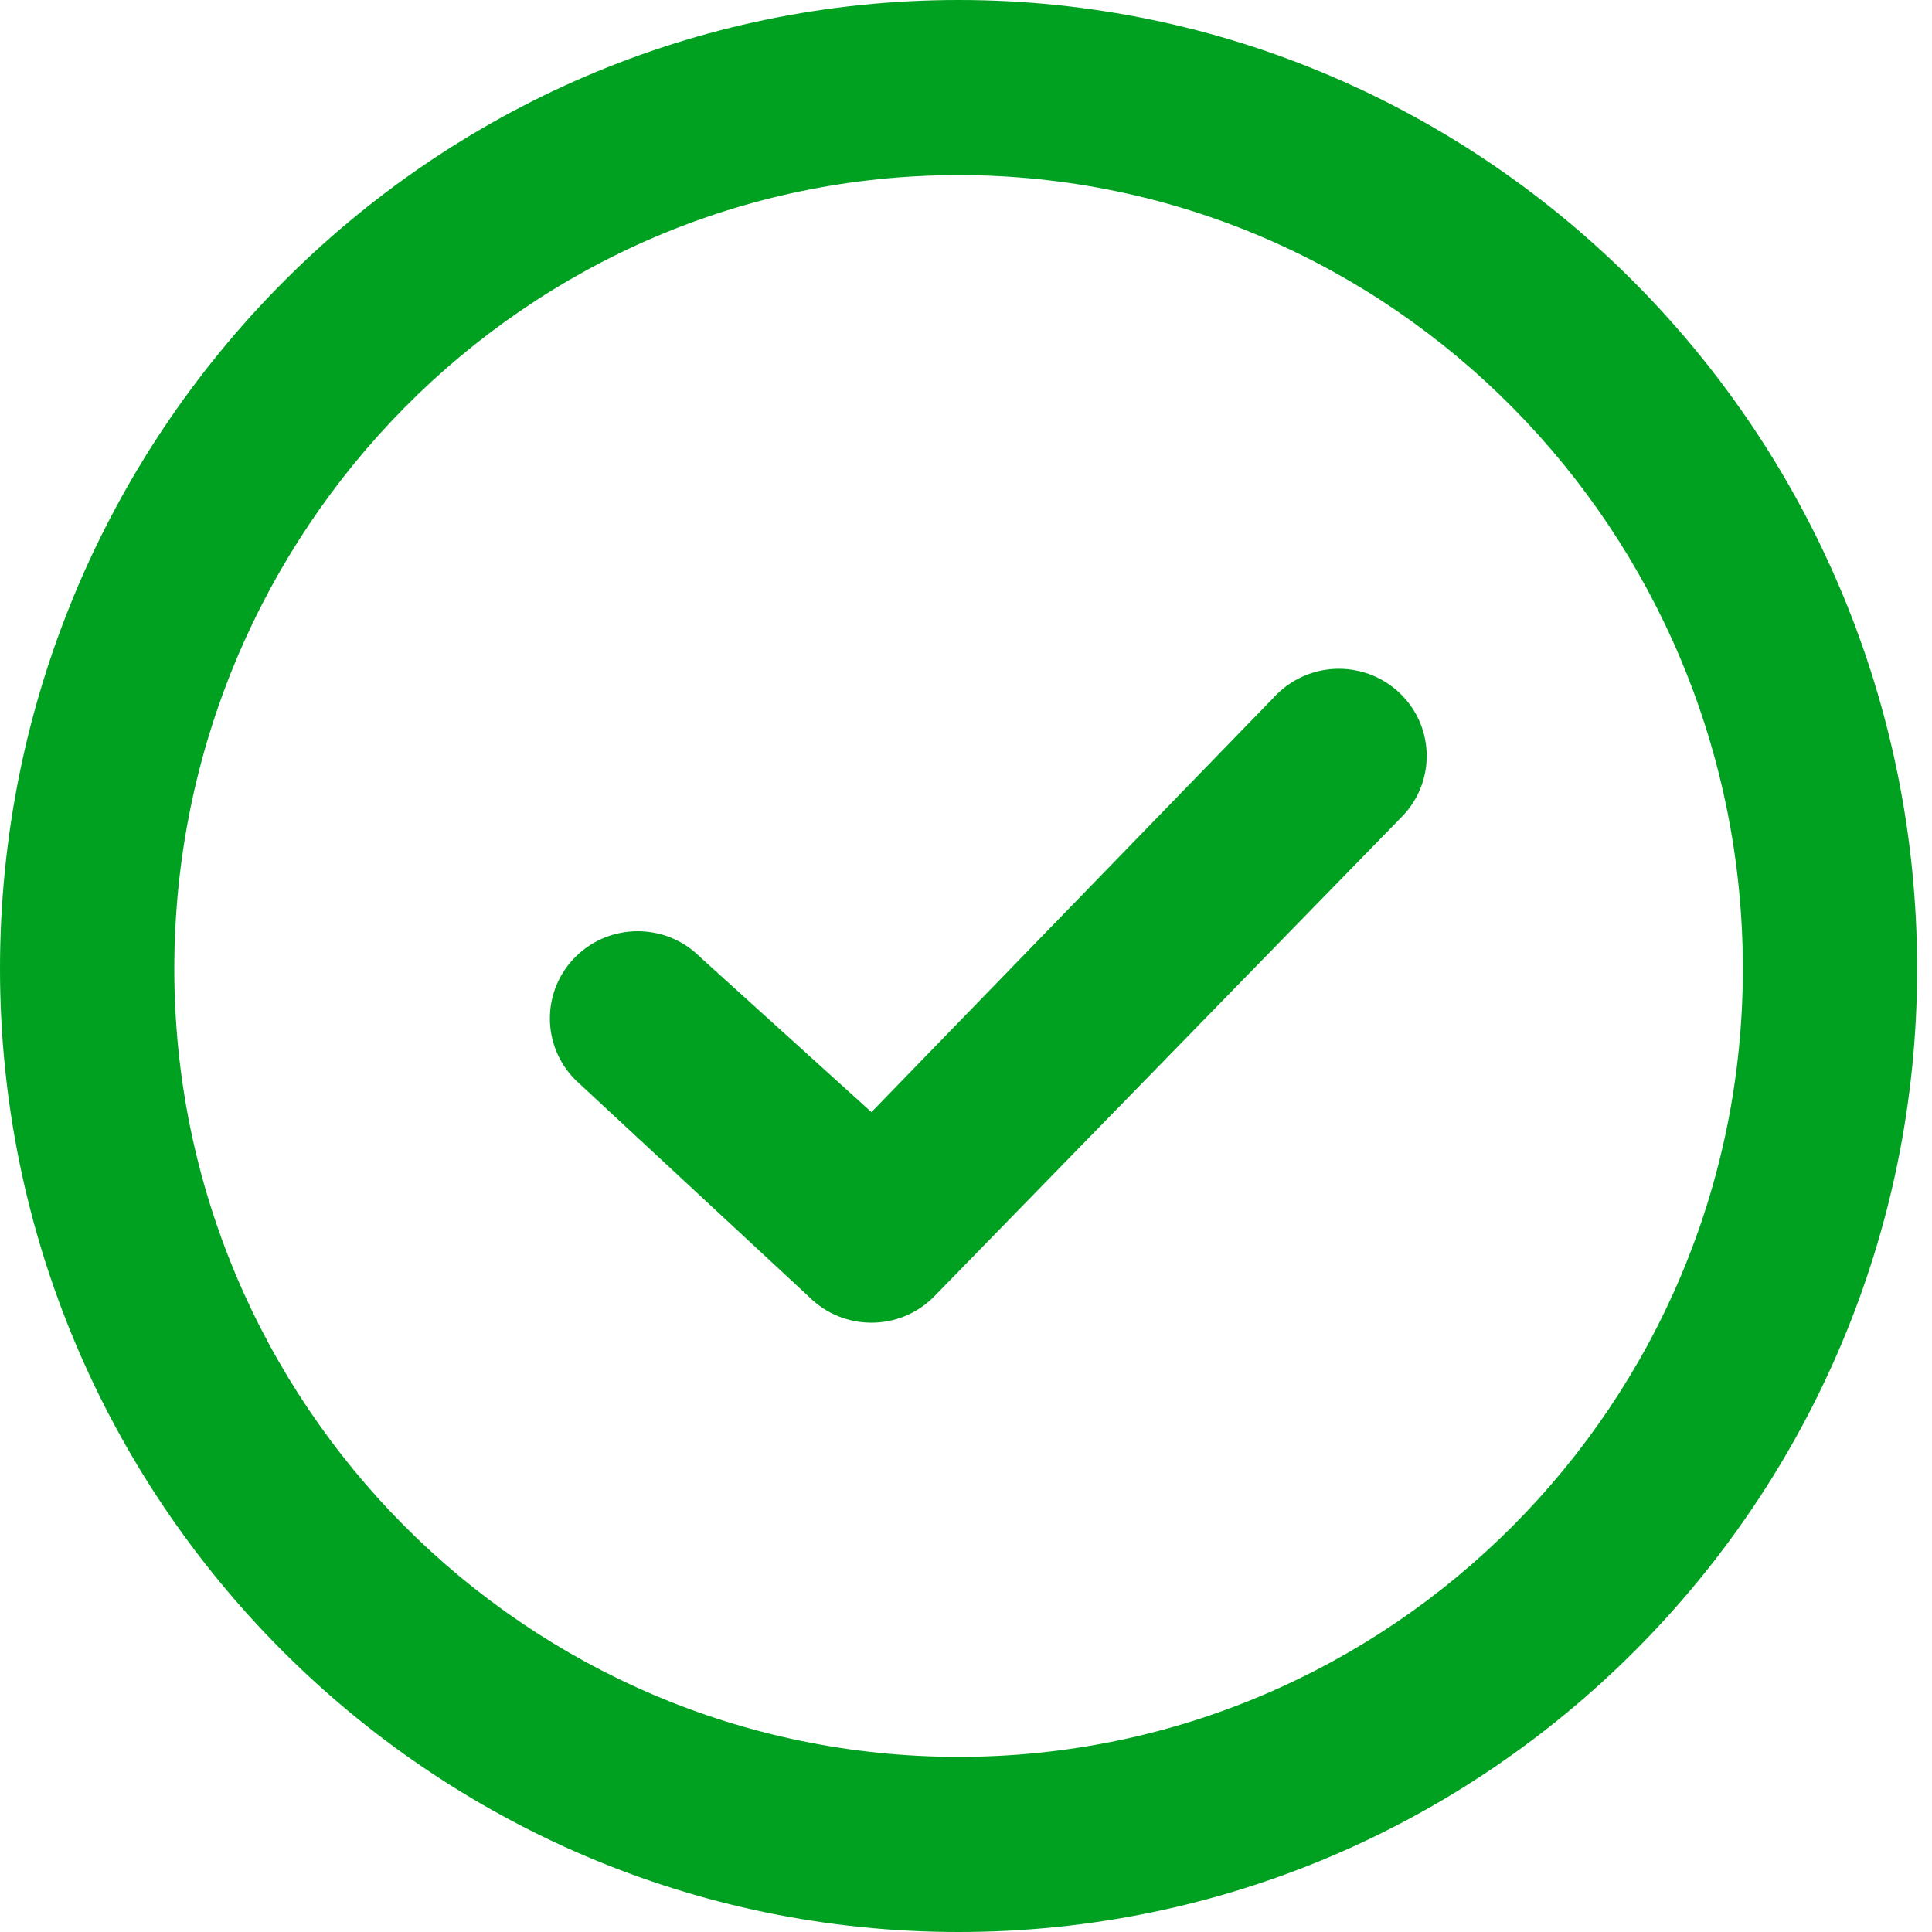 <svg xmlns="http://www.w3.org/2000/svg" width="60" height="60" viewBox="0 0 60 60">
    <path fill="#00A120" d="M29.77 0c16.414 0 29.768 13.499 29.768 30.09C59.538 46.584 46.184 60 29.77 60S0 46.583 0 30.09C0 13.5 13.354 0 29.77 0zm0 5.438c-13.431 0-24.357 11.06-24.357 24.653 0 13.493 10.926 24.47 24.356 24.47 13.43 0 24.357-10.977 24.357-24.47 0-13.594-10.927-24.653-24.357-24.653zm9.882 16.125c1.065-1.058 2.792-1.058 3.857 0 1.065 1.057 1.065 2.772 0 3.83l-14.517 14.89c-.533.53-1.23.794-1.929.794-.698 0-1.396-.264-1.928-.793l-7.26-6.741c-1.064-1.058-1.064-2.773 0-3.83 1.066-1.058 2.793-1.058 3.858 0l5.33 4.825z"/>
</svg>
